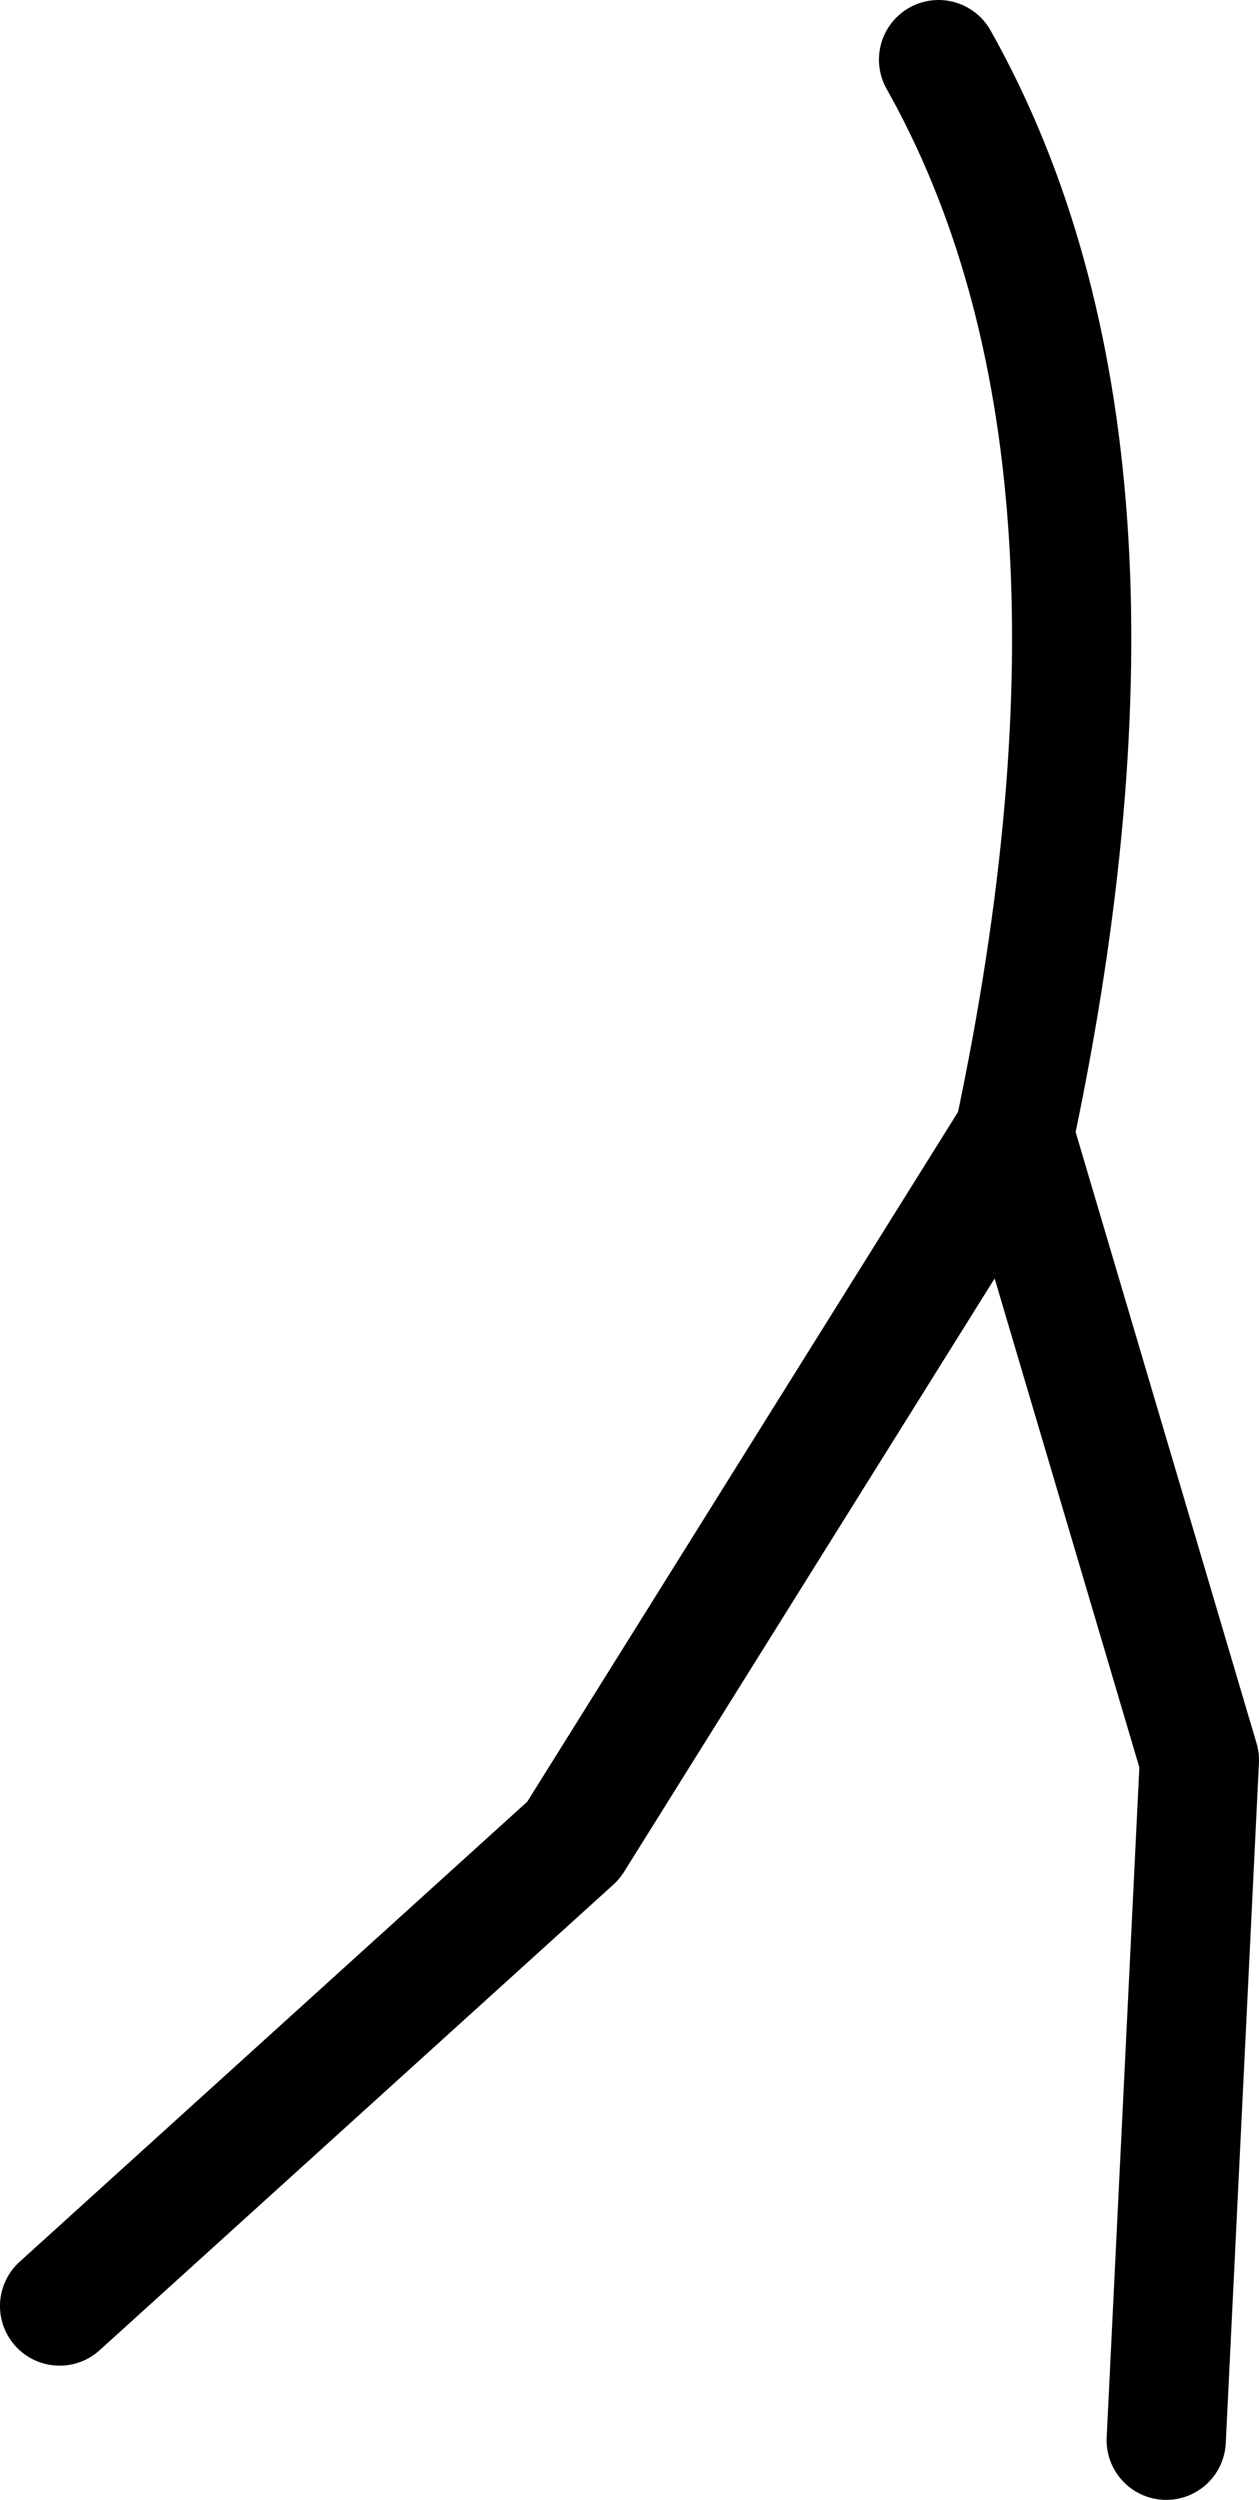 <?xml version="1.0" encoding="UTF-8" standalone="no"?>
<svg xmlns:ffdec="https://www.free-decompiler.com/flash" xmlns:xlink="http://www.w3.org/1999/xlink" ffdec:objectType="shape" height="335.25px" width="168.95px" xmlns="http://www.w3.org/2000/svg">
  <g transform="matrix(1.0, 0.0, 0.0, 1.0, 217.35, -20.9)">
    <path d="M-209.35 330.15 L-140.4 267.7 -81.25 173.05 -56.4 256.95 -60.85 348.15" fill="none" stroke="#000000" stroke-linecap="round" stroke-linejoin="round" stroke-width="16.0"/>
    <path d="M-91.4 28.9 Q-61.8 81.45 -81.25 173.05" fill="none" stroke="#000000" stroke-linecap="round" stroke-linejoin="round" stroke-width="16.0"/>
  </g>
</svg>
